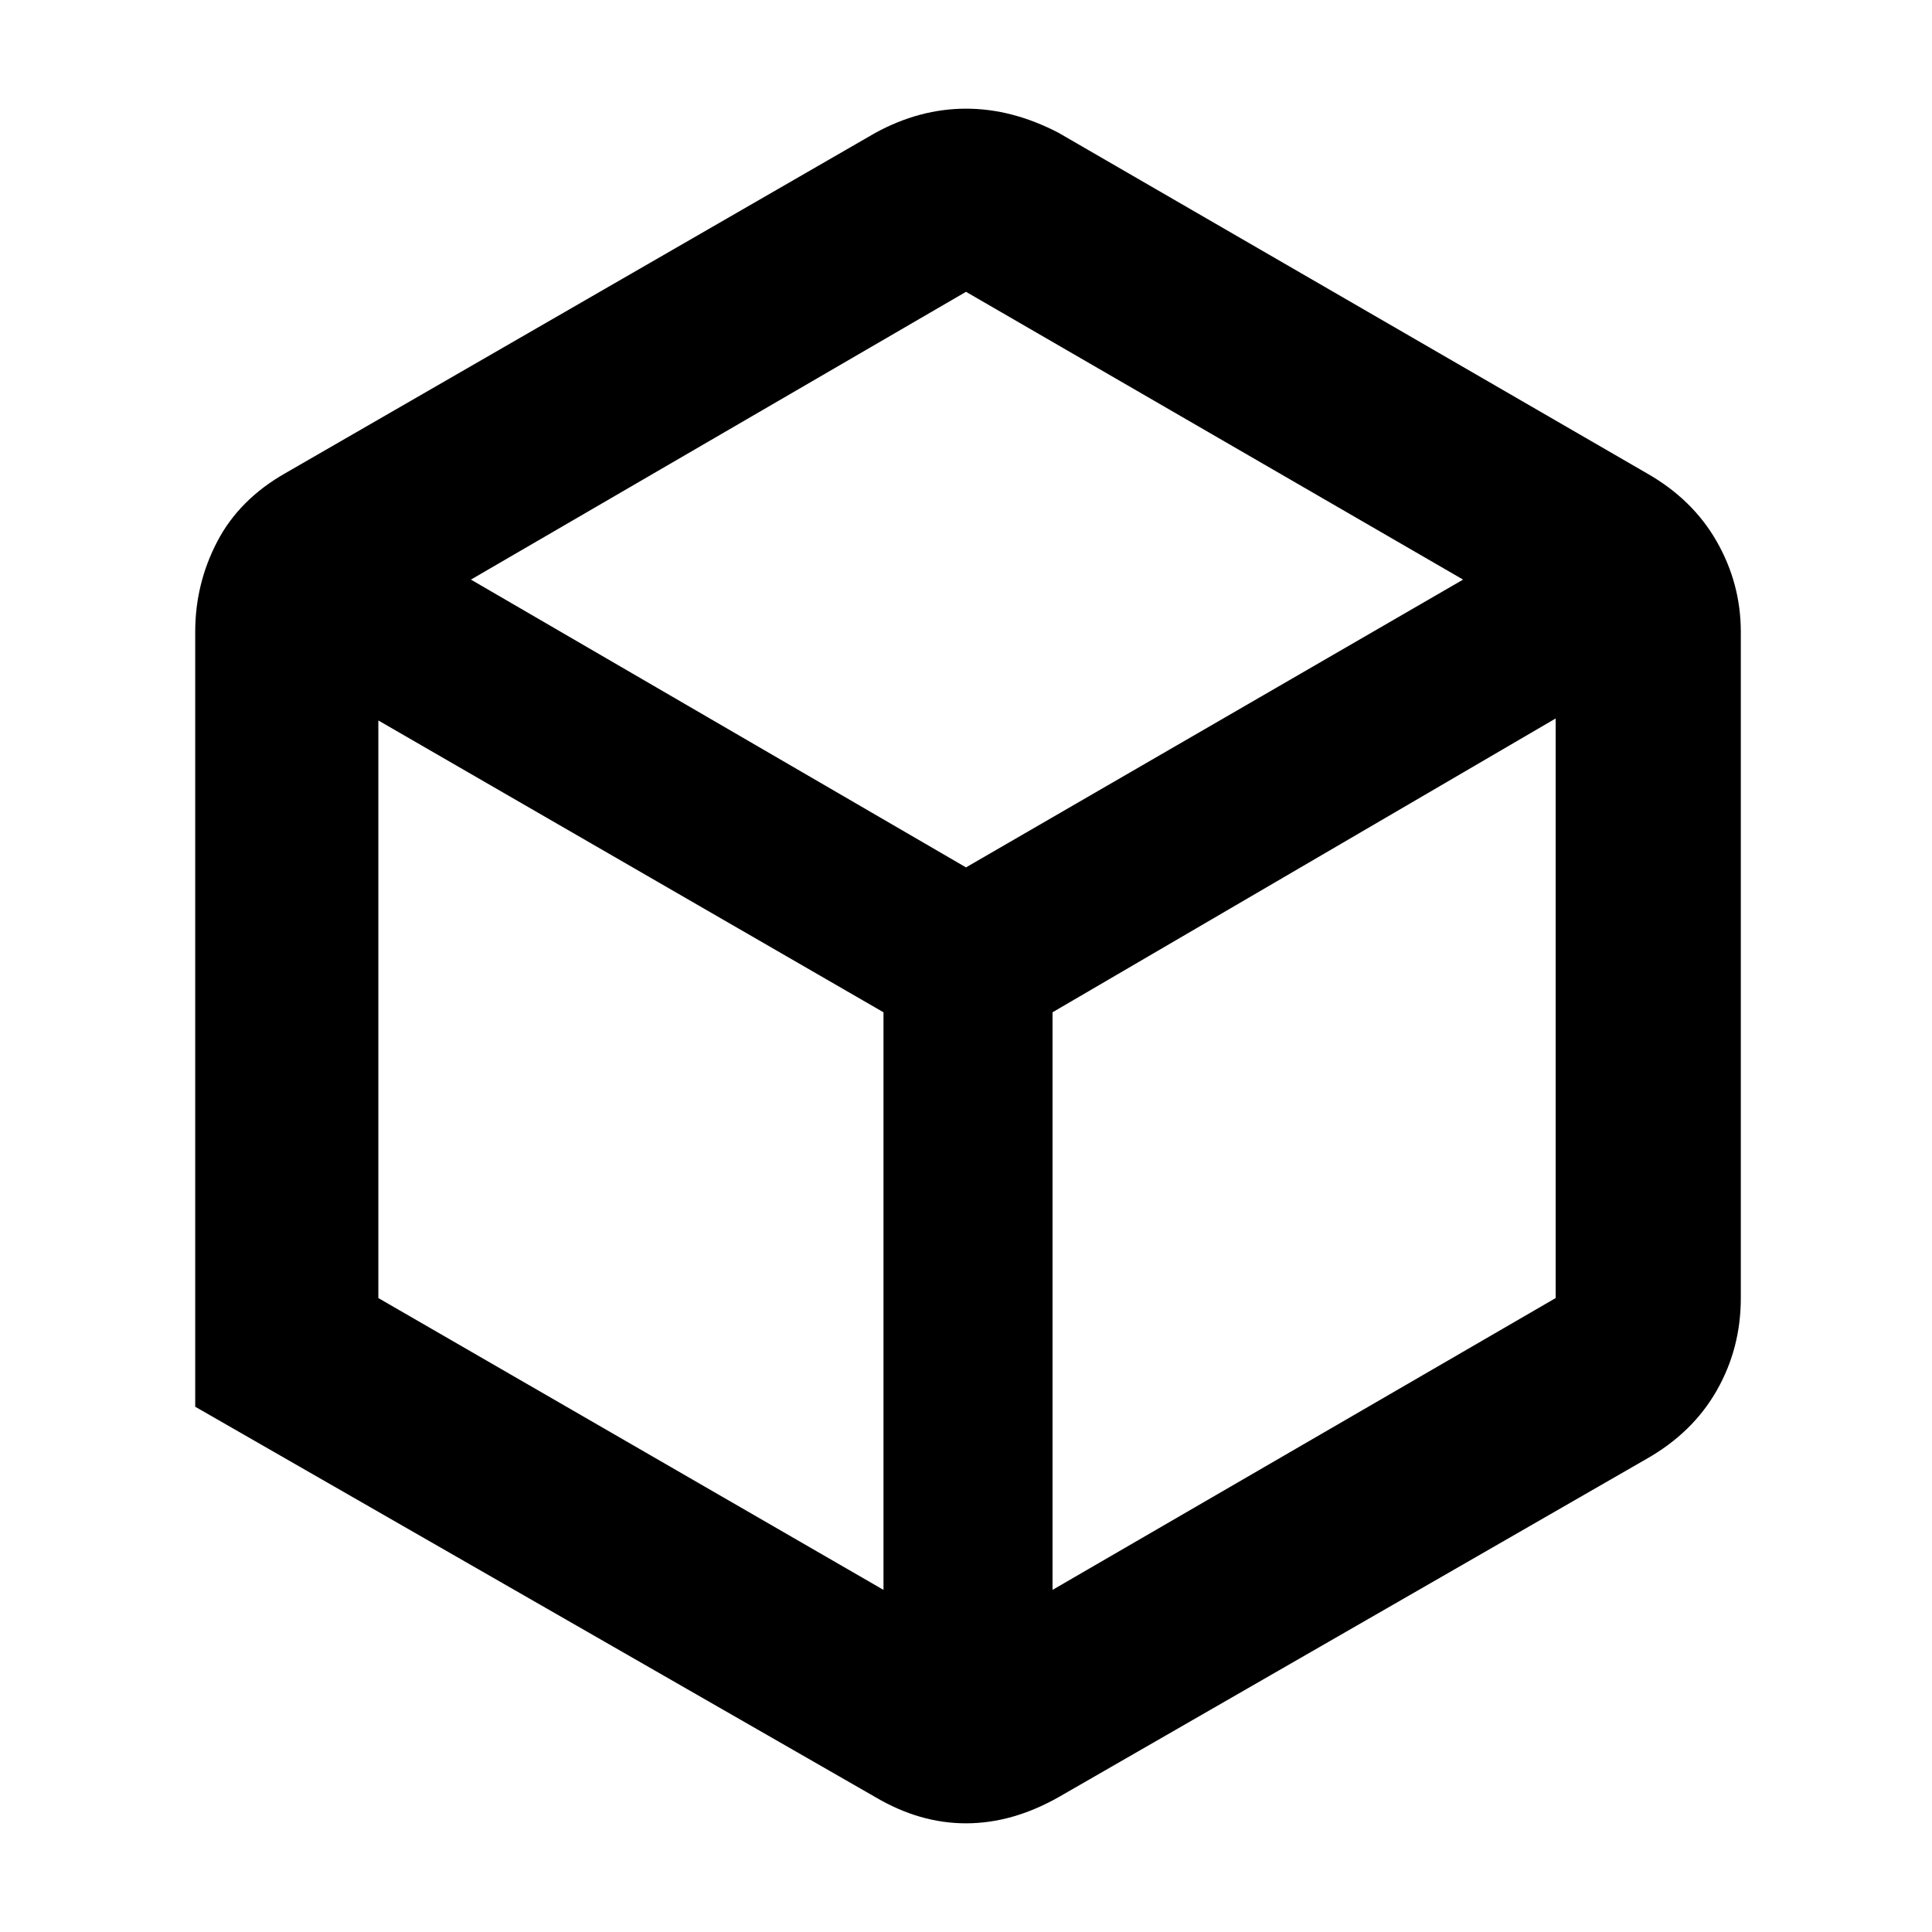 <svg xmlns="http://www.w3.org/2000/svg" height="48" viewBox="0 96 960 960" width="48"><path d="m188 741 251 145V599L188 454v287Zm335 145 250-145V453L523 599v287ZM234 384l246 143 247-143-247-143-246 143ZM97 795V410q0-24 11-45t34-34l293-169q22-12 45-12t46 12l292 169q23 13 35 34t12 45v331q0 25-12 46t-35 34L526 989q-23 13-46 13t-45-13L97 795Zm383-219Z"/></svg>